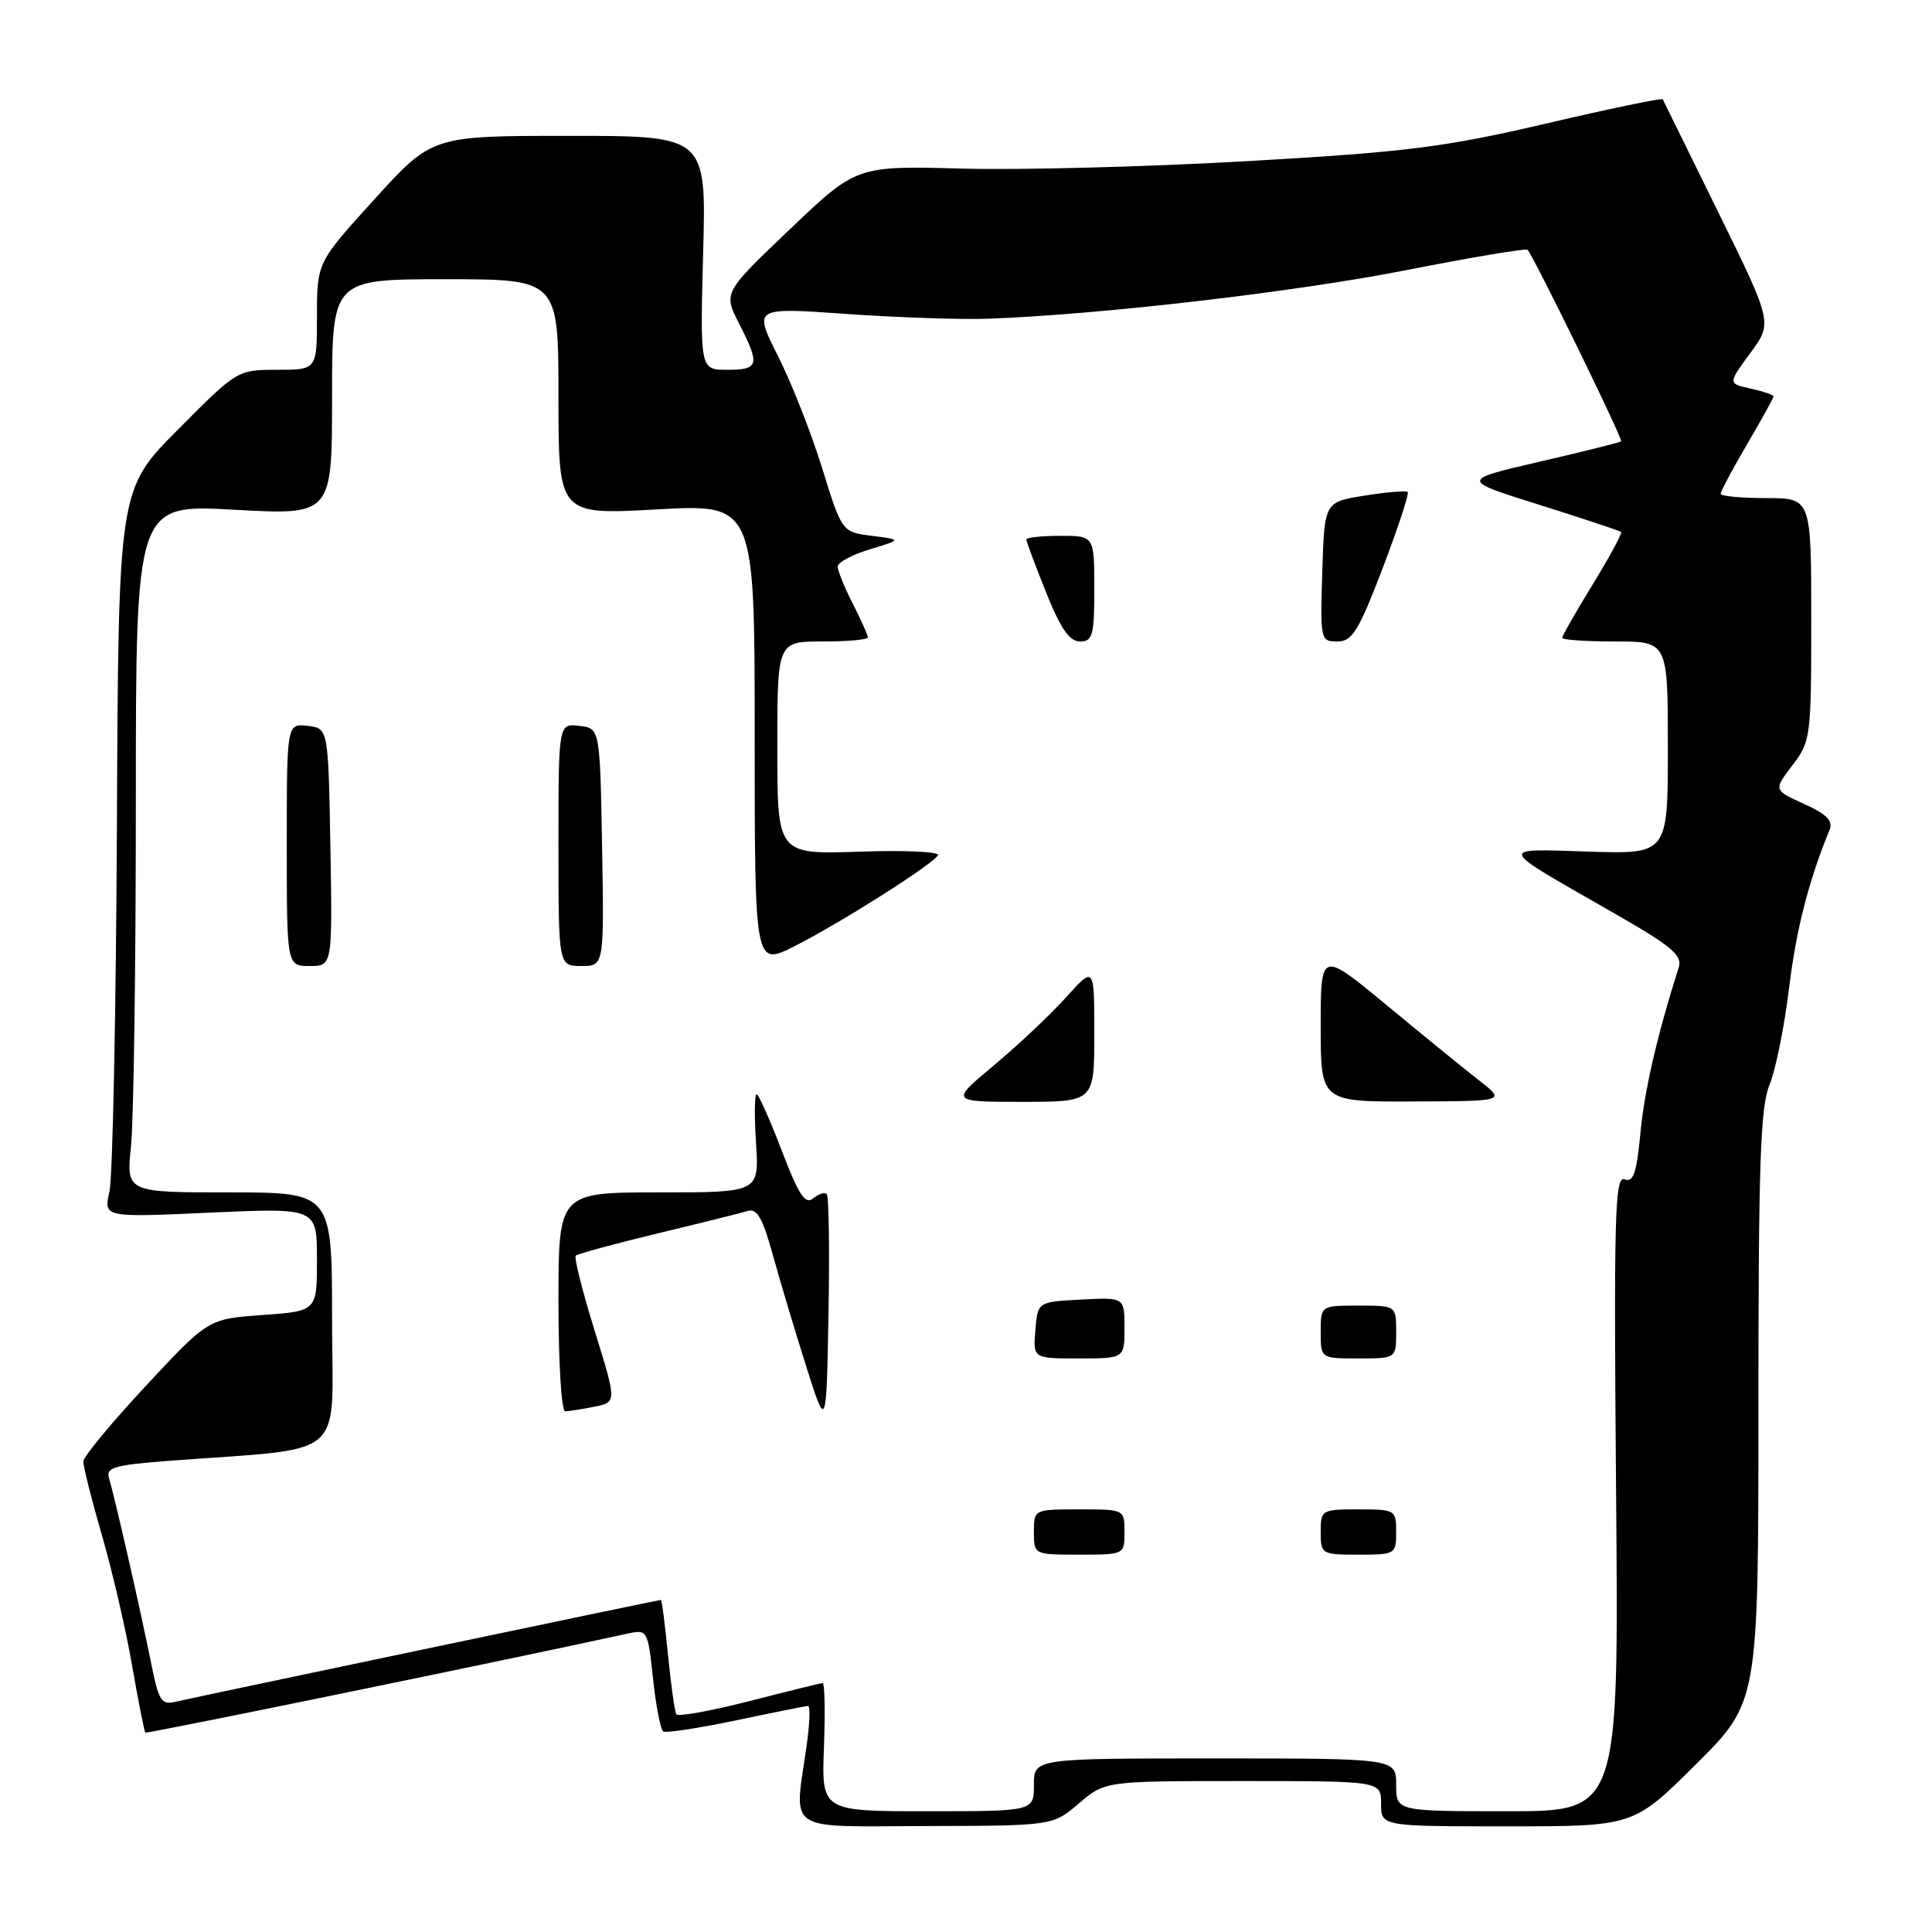 <?xml version="1.0" encoding="UTF-8" standalone="no"?>
<!DOCTYPE svg PUBLIC "-//W3C//DTD SVG 1.1//EN" "http://www.w3.org/Graphics/SVG/1.1/DTD/svg11.dtd" >
<svg xmlns="http://www.w3.org/2000/svg" xmlns:xlink="http://www.w3.org/1999/xlink" version="1.1" viewBox="0 0 256 256">
 <g >
 <path fill="currentColor"
d=" M 142.96 238.96 C 146.42 236.00 146.42 236.00 164.71 236.00 C 183.00 236.00 183.00 236.00 183.00 239.00 C 183.00 242.00 183.00 242.00 199.73 242.00 C 216.46 242.00 216.46 242.00 224.73 233.77 C 233.00 225.54 233.00 225.54 233.00 186.39 C 233.00 154.26 233.26 146.62 234.47 143.74 C 235.27 141.81 236.43 136.09 237.05 131.02 C 238.01 123.15 239.62 116.82 242.44 109.92 C 242.91 108.76 242.01 107.86 239.04 106.52 C 235.00 104.69 235.00 104.69 237.50 101.41 C 239.93 98.23 240.00 97.67 240.00 82.07 C 240.00 66.00 240.00 66.00 234.00 66.00 C 230.70 66.00 228.00 65.74 228.00 65.42 C 228.00 65.10 229.57 62.15 231.50 58.86 C 233.43 55.58 235.00 52.73 235.00 52.53 C 235.00 52.32 233.64 51.86 231.98 51.49 C 228.95 50.83 228.95 50.83 231.91 46.80 C 234.88 42.77 234.88 42.77 227.69 28.14 C 223.73 20.09 220.42 13.34 220.32 13.15 C 220.22 12.96 213.25 14.41 204.82 16.38 C 191.39 19.51 186.53 20.13 165.50 21.34 C 152.30 22.10 135.20 22.55 127.50 22.34 C 113.50 21.96 113.50 21.96 104.67 30.37 C 95.85 38.78 95.85 38.78 97.92 42.85 C 100.74 48.36 100.58 49.00 96.38 49.00 C 92.76 49.00 92.76 49.00 93.17 33.50 C 93.59 18.00 93.59 18.00 75.42 18.00 C 57.25 18.00 57.25 18.00 49.62 26.40 C 42.00 34.79 42.00 34.79 42.00 41.90 C 42.00 49.00 42.00 49.00 36.73 49.00 C 31.47 49.00 31.43 49.02 23.57 56.93 C 15.69 64.85 15.69 64.85 15.49 109.68 C 15.37 134.33 14.93 156.04 14.50 157.91 C 13.73 161.32 13.73 161.32 27.86 160.68 C 42.00 160.04 42.00 160.04 42.00 166.88 C 42.00 173.73 42.00 173.73 34.79 174.25 C 27.59 174.76 27.59 174.76 19.33 183.63 C 14.79 188.51 11.06 193.01 11.04 193.64 C 11.02 194.26 12.12 198.65 13.49 203.38 C 14.87 208.11 16.67 215.89 17.50 220.67 C 18.33 225.44 19.12 229.45 19.26 229.58 C 19.44 229.76 67.32 219.93 83.16 216.46 C 85.79 215.89 85.84 215.98 86.53 222.45 C 86.92 226.07 87.53 229.21 87.89 229.43 C 88.24 229.65 92.58 228.99 97.52 227.96 C 102.46 226.92 106.76 226.06 107.07 226.04 C 107.38 226.02 107.30 228.36 106.89 231.25 C 105.22 242.99 103.76 242.01 122.75 241.96 C 139.50 241.92 139.50 241.92 142.96 238.96 Z  M 109.18 231.50 C 109.35 226.82 109.28 223.01 109.00 223.02 C 108.72 223.03 104.34 224.11 99.24 225.42 C 94.15 226.72 89.82 227.50 89.61 227.15 C 89.40 226.79 88.91 223.24 88.51 219.25 C 88.12 215.26 87.70 212.00 87.57 212.00 C 87.23 212.00 25.82 224.89 23.32 225.48 C 21.36 225.95 21.03 225.42 20.00 220.25 C 18.67 213.58 15.18 198.26 14.44 195.86 C 14.01 194.46 15.16 194.12 22.22 193.58 C 46.47 191.73 44.00 193.85 44.00 174.90 C 44.00 158.00 44.00 158.00 30.36 158.00 C 16.72 158.00 16.72 158.00 17.36 151.85 C 17.71 148.47 18.00 127.96 18.00 106.26 C 18.00 66.82 18.00 66.82 31.00 67.54 C 44.00 68.26 44.00 68.26 44.00 52.63 C 44.00 37.00 44.00 37.00 59.00 37.00 C 74.00 37.00 74.00 37.00 74.00 52.61 C 74.00 68.22 74.00 68.22 87.00 67.50 C 100.00 66.78 100.00 66.78 100.00 97.41 C 100.00 128.03 100.00 128.03 105.25 125.39 C 111.28 122.35 123.50 114.61 124.29 113.33 C 124.59 112.86 119.91 112.64 113.91 112.85 C 103.00 113.22 103.00 113.22 103.00 99.11 C 103.00 85.00 103.00 85.00 109.00 85.00 C 112.30 85.00 115.00 84.76 115.00 84.46 C 115.00 84.16 114.10 82.16 113.00 80.00 C 111.90 77.84 111.00 75.63 111.00 75.08 C 111.00 74.53 112.91 73.50 115.25 72.79 C 119.50 71.50 119.50 71.50 115.53 71.00 C 111.56 70.50 111.56 70.50 108.93 62.00 C 107.48 57.33 104.84 50.63 103.06 47.12 C 99.84 40.73 99.84 40.73 112.17 41.60 C 118.95 42.08 127.42 42.36 131.00 42.23 C 145.91 41.68 171.53 38.70 186.27 35.81 C 194.94 34.10 202.20 32.88 202.41 33.10 C 203.26 34.03 215.09 58.24 214.81 58.48 C 214.64 58.63 209.78 59.84 204.00 61.18 C 193.50 63.61 193.50 63.61 204.00 66.90 C 209.78 68.72 214.64 70.33 214.81 70.49 C 214.98 70.65 213.29 73.76 211.06 77.41 C 208.83 81.05 207.00 84.25 207.00 84.52 C 207.00 84.78 210.15 85.00 214.00 85.00 C 221.00 85.00 221.00 85.00 221.00 99.09 C 221.00 113.18 221.00 113.18 210.48 112.84 C 198.37 112.45 198.24 112.07 213.24 120.64 C 221.55 125.38 222.96 126.55 222.43 128.22 C 219.57 137.22 217.89 144.52 217.36 150.17 C 216.86 155.47 216.43 156.72 215.26 156.27 C 213.97 155.78 213.83 161.06 214.14 197.85 C 214.50 240.00 214.50 240.00 199.75 240.00 C 185.00 240.00 185.00 240.00 185.00 236.50 C 185.00 233.00 185.00 233.00 161.00 233.00 C 137.00 233.00 137.00 233.00 137.00 236.50 C 137.00 240.00 137.00 240.00 122.93 240.00 C 108.85 240.00 108.85 240.00 109.18 231.50 Z  M 149.00 203.00 C 149.00 200.00 149.00 200.00 143.00 200.00 C 137.00 200.00 137.00 200.00 137.00 203.00 C 137.00 206.00 137.00 206.00 143.00 206.00 C 149.00 206.00 149.00 206.00 149.00 203.00 Z  M 185.00 203.00 C 185.00 200.07 184.89 200.00 180.00 200.00 C 175.11 200.00 175.00 200.07 175.00 203.00 C 175.00 205.93 175.11 206.00 180.00 206.00 C 184.89 206.00 185.00 205.93 185.00 203.00 Z  M 109.55 158.22 C 109.27 157.94 108.46 158.21 107.74 158.80 C 106.70 159.66 105.82 158.32 103.58 152.45 C 102.01 148.35 100.52 145.00 100.25 145.00 C 99.98 145.00 99.95 147.93 100.18 151.50 C 100.59 158.00 100.59 158.00 87.30 158.00 C 74.00 158.00 74.00 158.00 74.00 172.50 C 74.00 180.47 74.39 187.00 74.88 187.00 C 75.36 187.00 77.10 186.73 78.74 186.40 C 81.73 185.80 81.73 185.80 78.79 176.31 C 77.17 171.09 76.05 166.62 76.29 166.38 C 76.53 166.14 81.40 164.82 87.11 163.44 C 92.83 162.07 98.21 160.72 99.08 160.46 C 100.30 160.08 101.06 161.41 102.39 166.24 C 103.34 169.68 105.33 176.32 106.81 181.00 C 109.50 189.50 109.50 189.50 109.78 174.11 C 109.93 165.65 109.83 158.49 109.55 158.22 Z  M 149.00 175.95 C 149.00 171.90 149.00 171.90 143.25 172.20 C 137.50 172.50 137.50 172.50 137.19 176.25 C 136.88 180.00 136.88 180.00 142.94 180.00 C 149.00 180.00 149.00 180.00 149.00 175.95 Z  M 185.00 176.50 C 185.00 173.00 185.00 173.00 180.00 173.00 C 175.00 173.00 175.00 173.00 175.00 176.50 C 175.00 180.00 175.00 180.00 180.00 180.00 C 185.00 180.00 185.00 180.00 185.00 176.50 Z  M 145.00 137.00 C 145.00 127.99 145.00 127.99 141.25 132.16 C 139.19 134.45 134.89 138.50 131.70 141.16 C 125.90 146.00 125.90 146.00 135.45 146.00 C 145.00 146.00 145.00 146.00 145.00 137.00 Z  M 196.04 143.20 C 194.13 141.72 188.62 137.23 183.79 133.23 C 175.00 125.96 175.00 125.96 175.00 135.98 C 175.00 146.00 175.00 146.00 187.25 145.95 C 199.50 145.91 199.50 145.91 196.04 143.20 Z  M 43.78 112.25 C 43.50 96.50 43.50 96.50 40.75 96.18 C 38.00 95.87 38.00 95.87 38.00 111.93 C 38.00 128.00 38.00 128.00 41.03 128.00 C 44.05 128.00 44.05 128.00 43.78 112.25 Z  M 79.78 112.25 C 79.50 96.50 79.50 96.50 76.75 96.18 C 74.00 95.87 74.00 95.87 74.00 111.93 C 74.00 128.00 74.00 128.00 77.03 128.00 C 80.05 128.00 80.05 128.00 79.78 112.25 Z  M 145.00 78.00 C 145.00 71.00 145.00 71.00 140.50 71.00 C 138.03 71.00 136.00 71.22 136.00 71.49 C 136.00 71.76 137.17 74.91 138.61 78.49 C 140.53 83.29 141.71 85.00 143.11 85.00 C 144.78 85.00 145.00 84.20 145.00 78.00 Z  M 183.21 75.29 C 185.24 69.95 186.74 65.41 186.53 65.20 C 186.33 64.99 183.76 65.20 180.83 65.67 C 175.50 66.51 175.50 66.51 175.21 75.76 C 174.93 84.81 174.97 85.00 177.21 85.00 C 179.18 84.99 180.01 83.65 183.21 75.29 Z "/>
</g>
</svg>